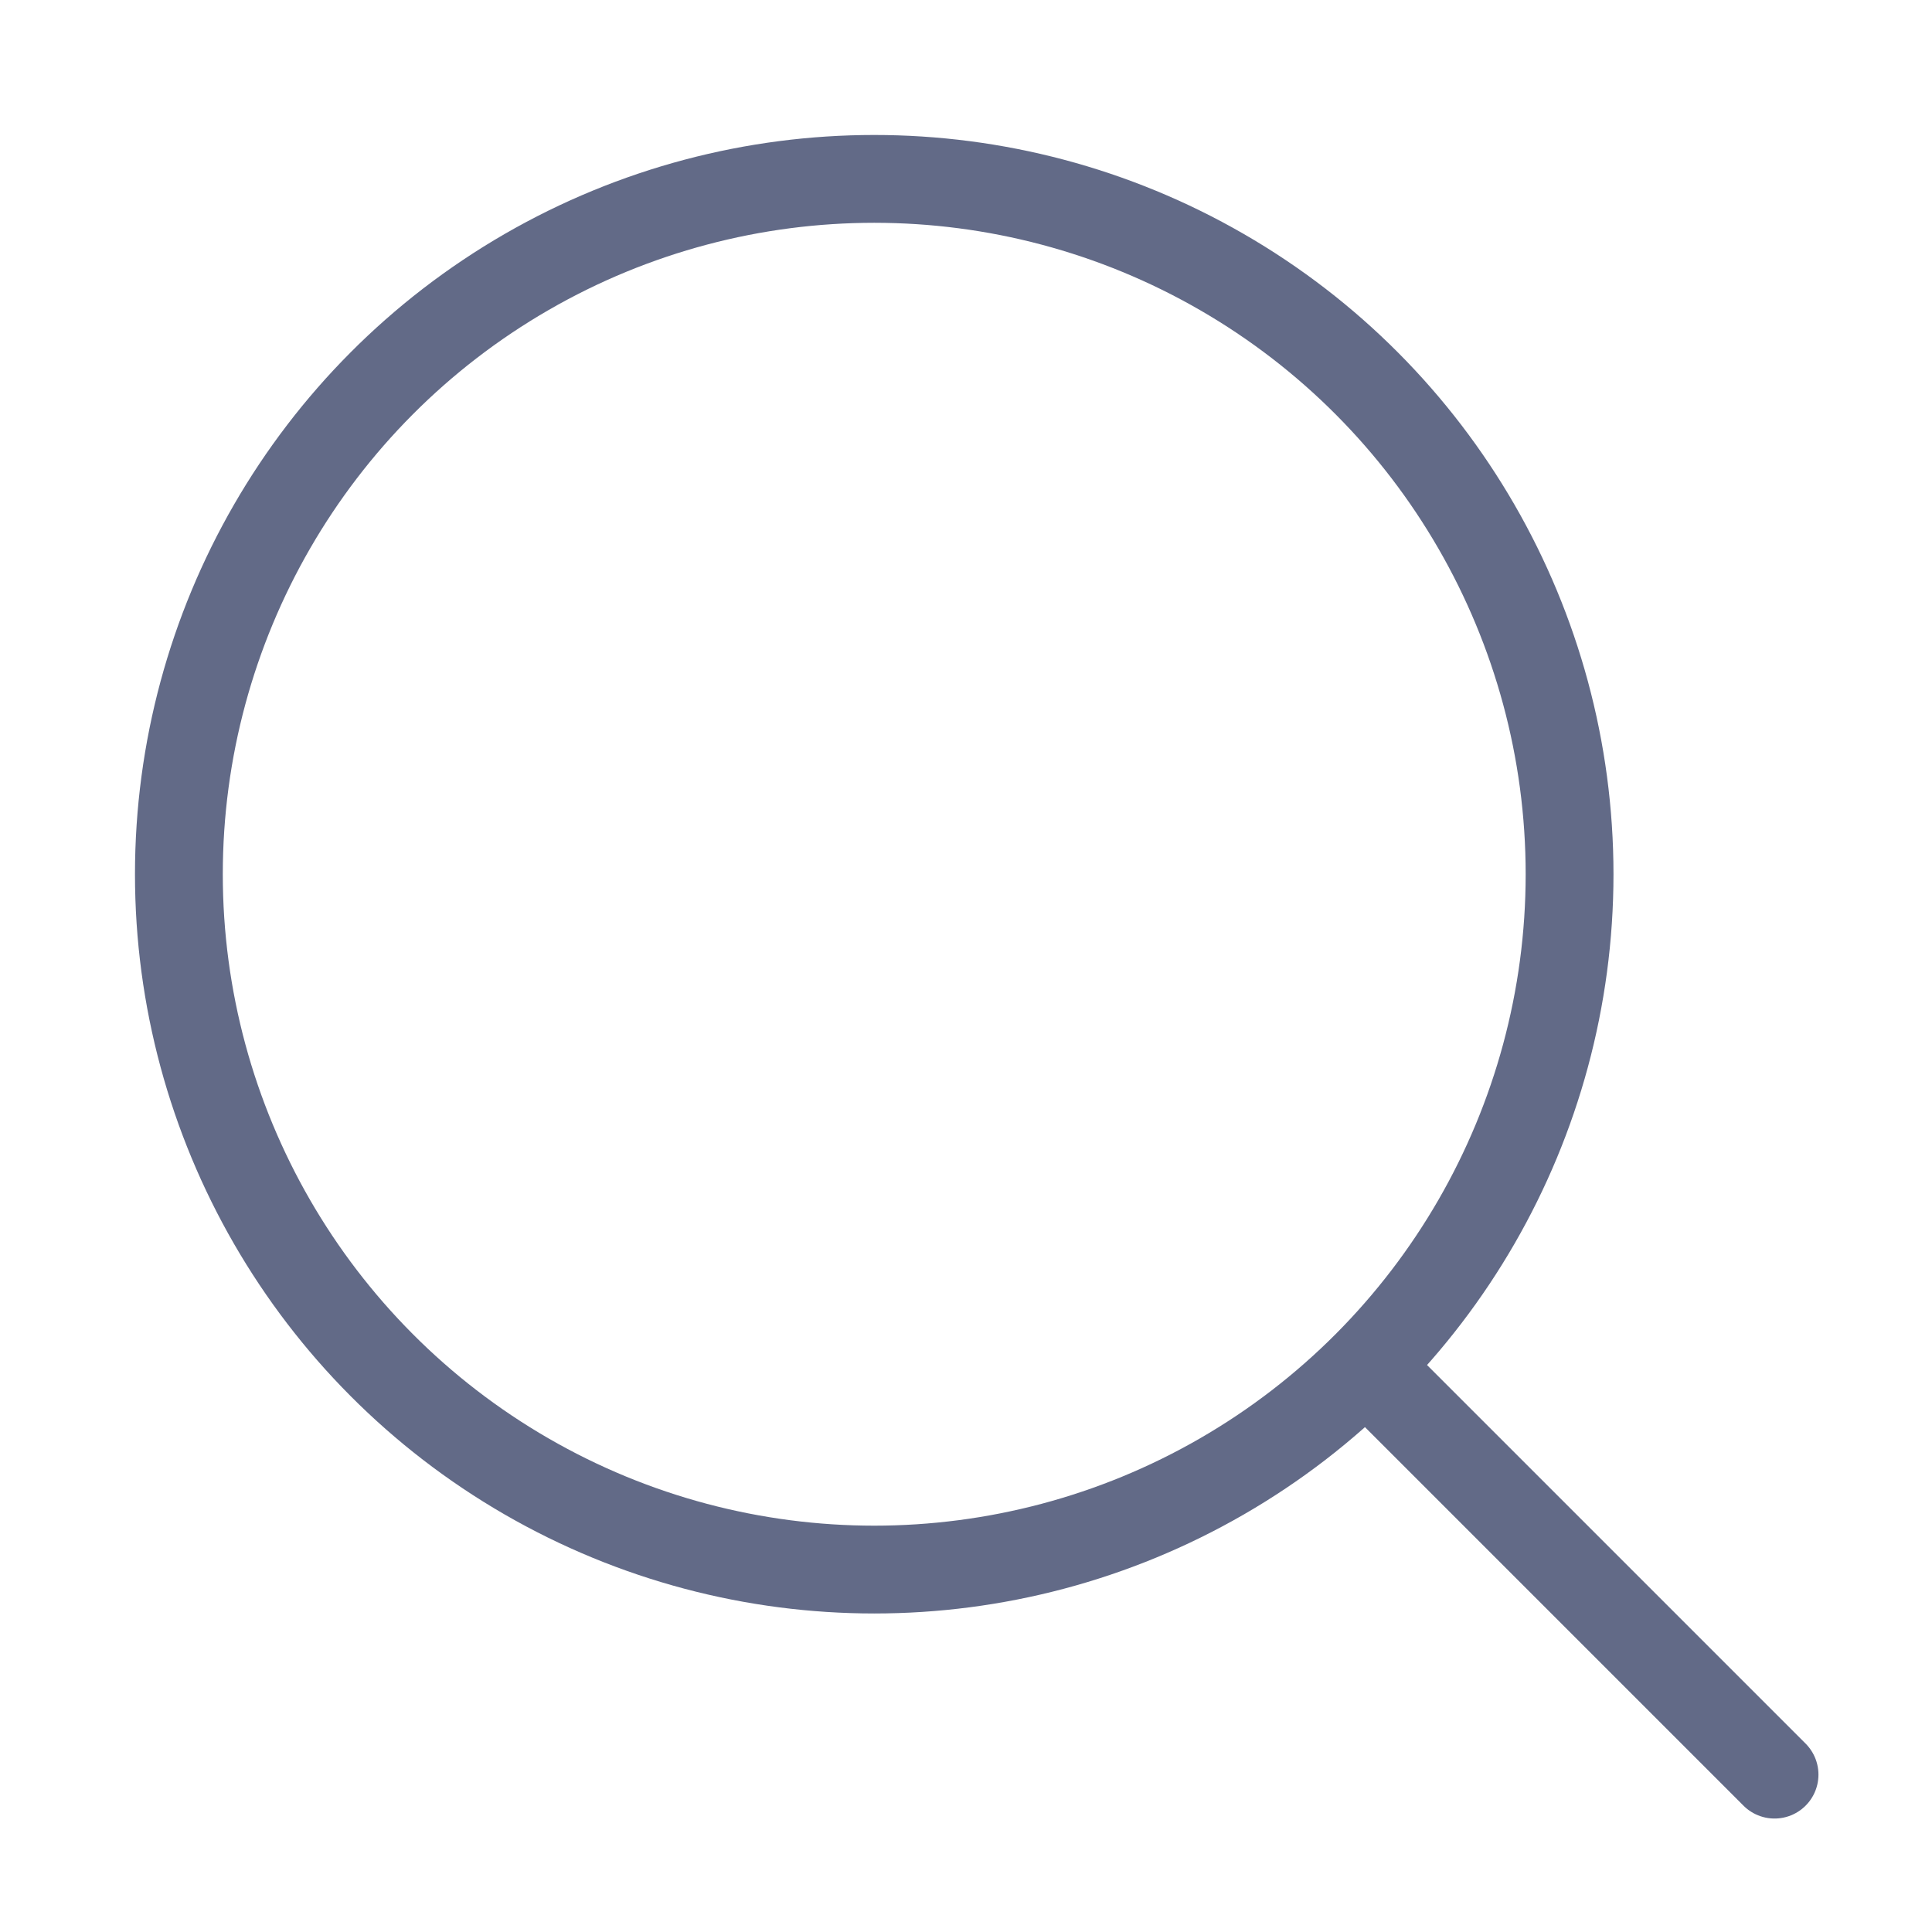 <svg xmlns="http://www.w3.org/2000/svg" width="22" height="22" viewBox="0 0 22 22">
    <defs>
        <style>
            .cls-1{fill:none;stroke:#626a87;stroke-linecap:round;stroke-linejoin:round}
        </style>
    </defs>
    <g id="icon_search_blue" transform="translate(.32)">
        <g id="Group_1033" transform="translate(1.717 2.037)">
            <g id="Group_491">
                <circle id="Ellipse_1" cx="7.918" cy="7.918" r="7.918" class="cls-1"/>
                <path id="Line_1" d="M0 0L4.381 4.381" class="cls-1" transform="translate(13.789 13.79)"/>
            </g>
        </g>
        <path id="Rectangle_614" fill="none" d="M0 0H22V22H0z" transform="translate(-.32)"/>
    </g>
</svg>
